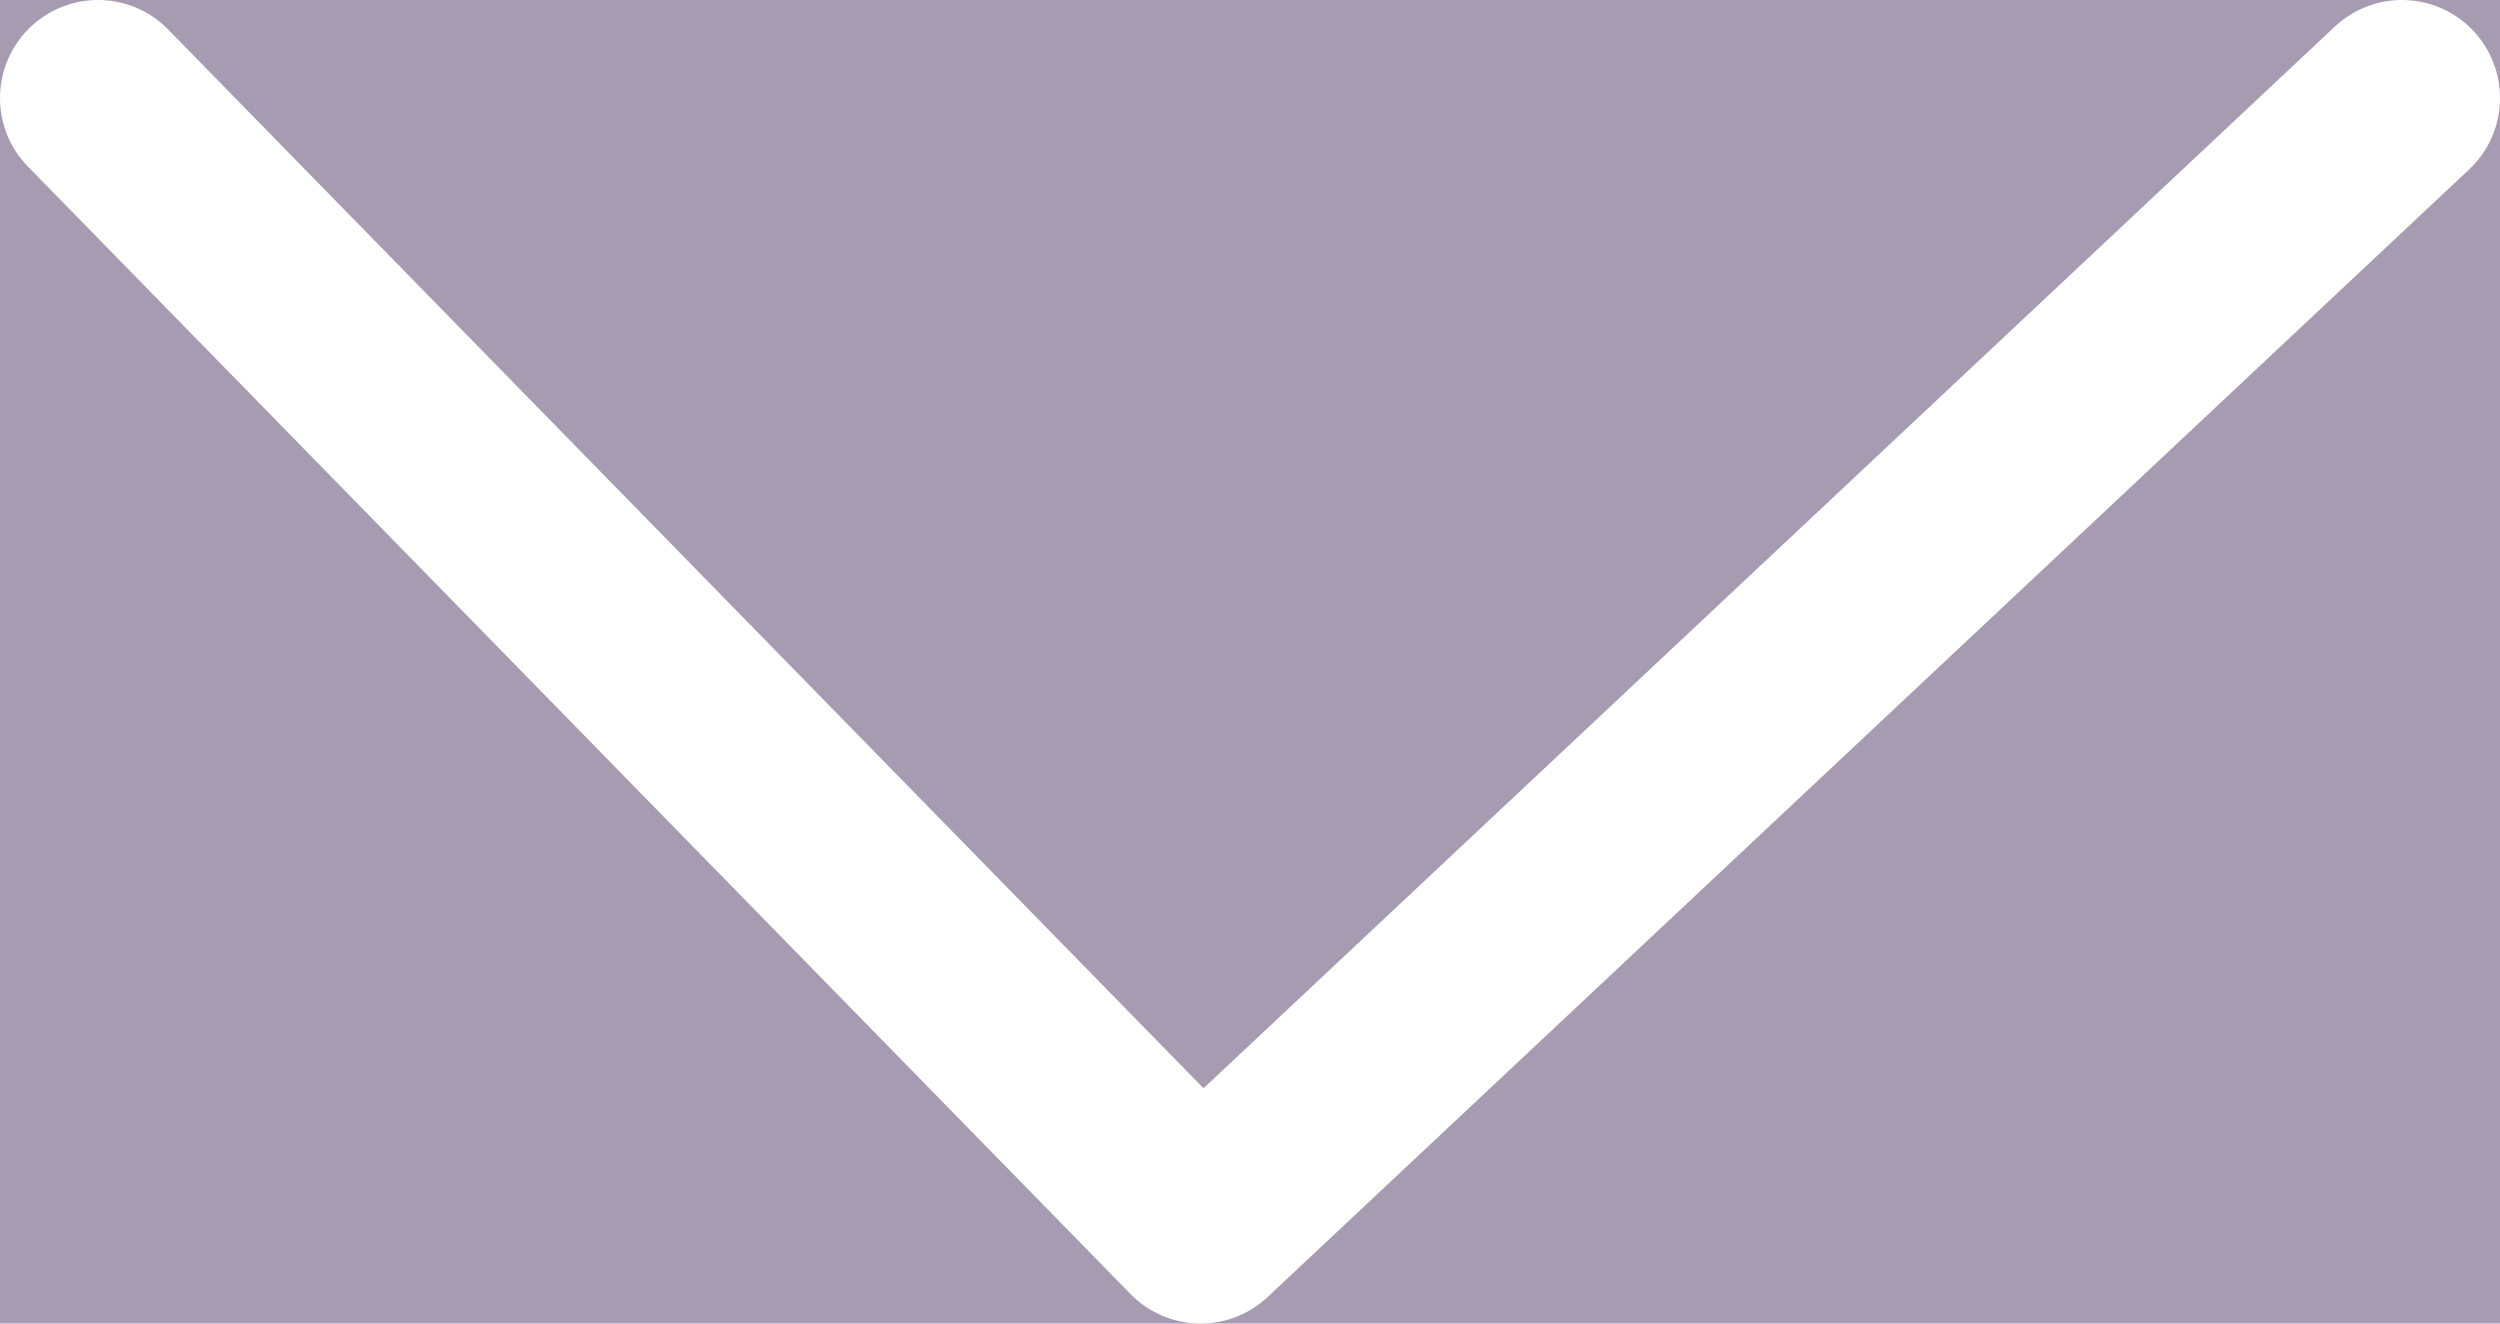 <svg width="51" height="27" viewBox="0 0 51 27" xmlns="http://www.w3.org/2000/svg">
    <title>
        Path 2
    </title>
    <g fill="none" fill-rule="evenodd">
        <path fill="#A79BB2" d="M-695-936H745V88H-695z"/>
        <path d="M2 2l22.492 23L49 2" stroke="#FFF" stroke-width="4" stroke-linecap="round" stroke-linejoin="round"/>
    </g>
</svg>
